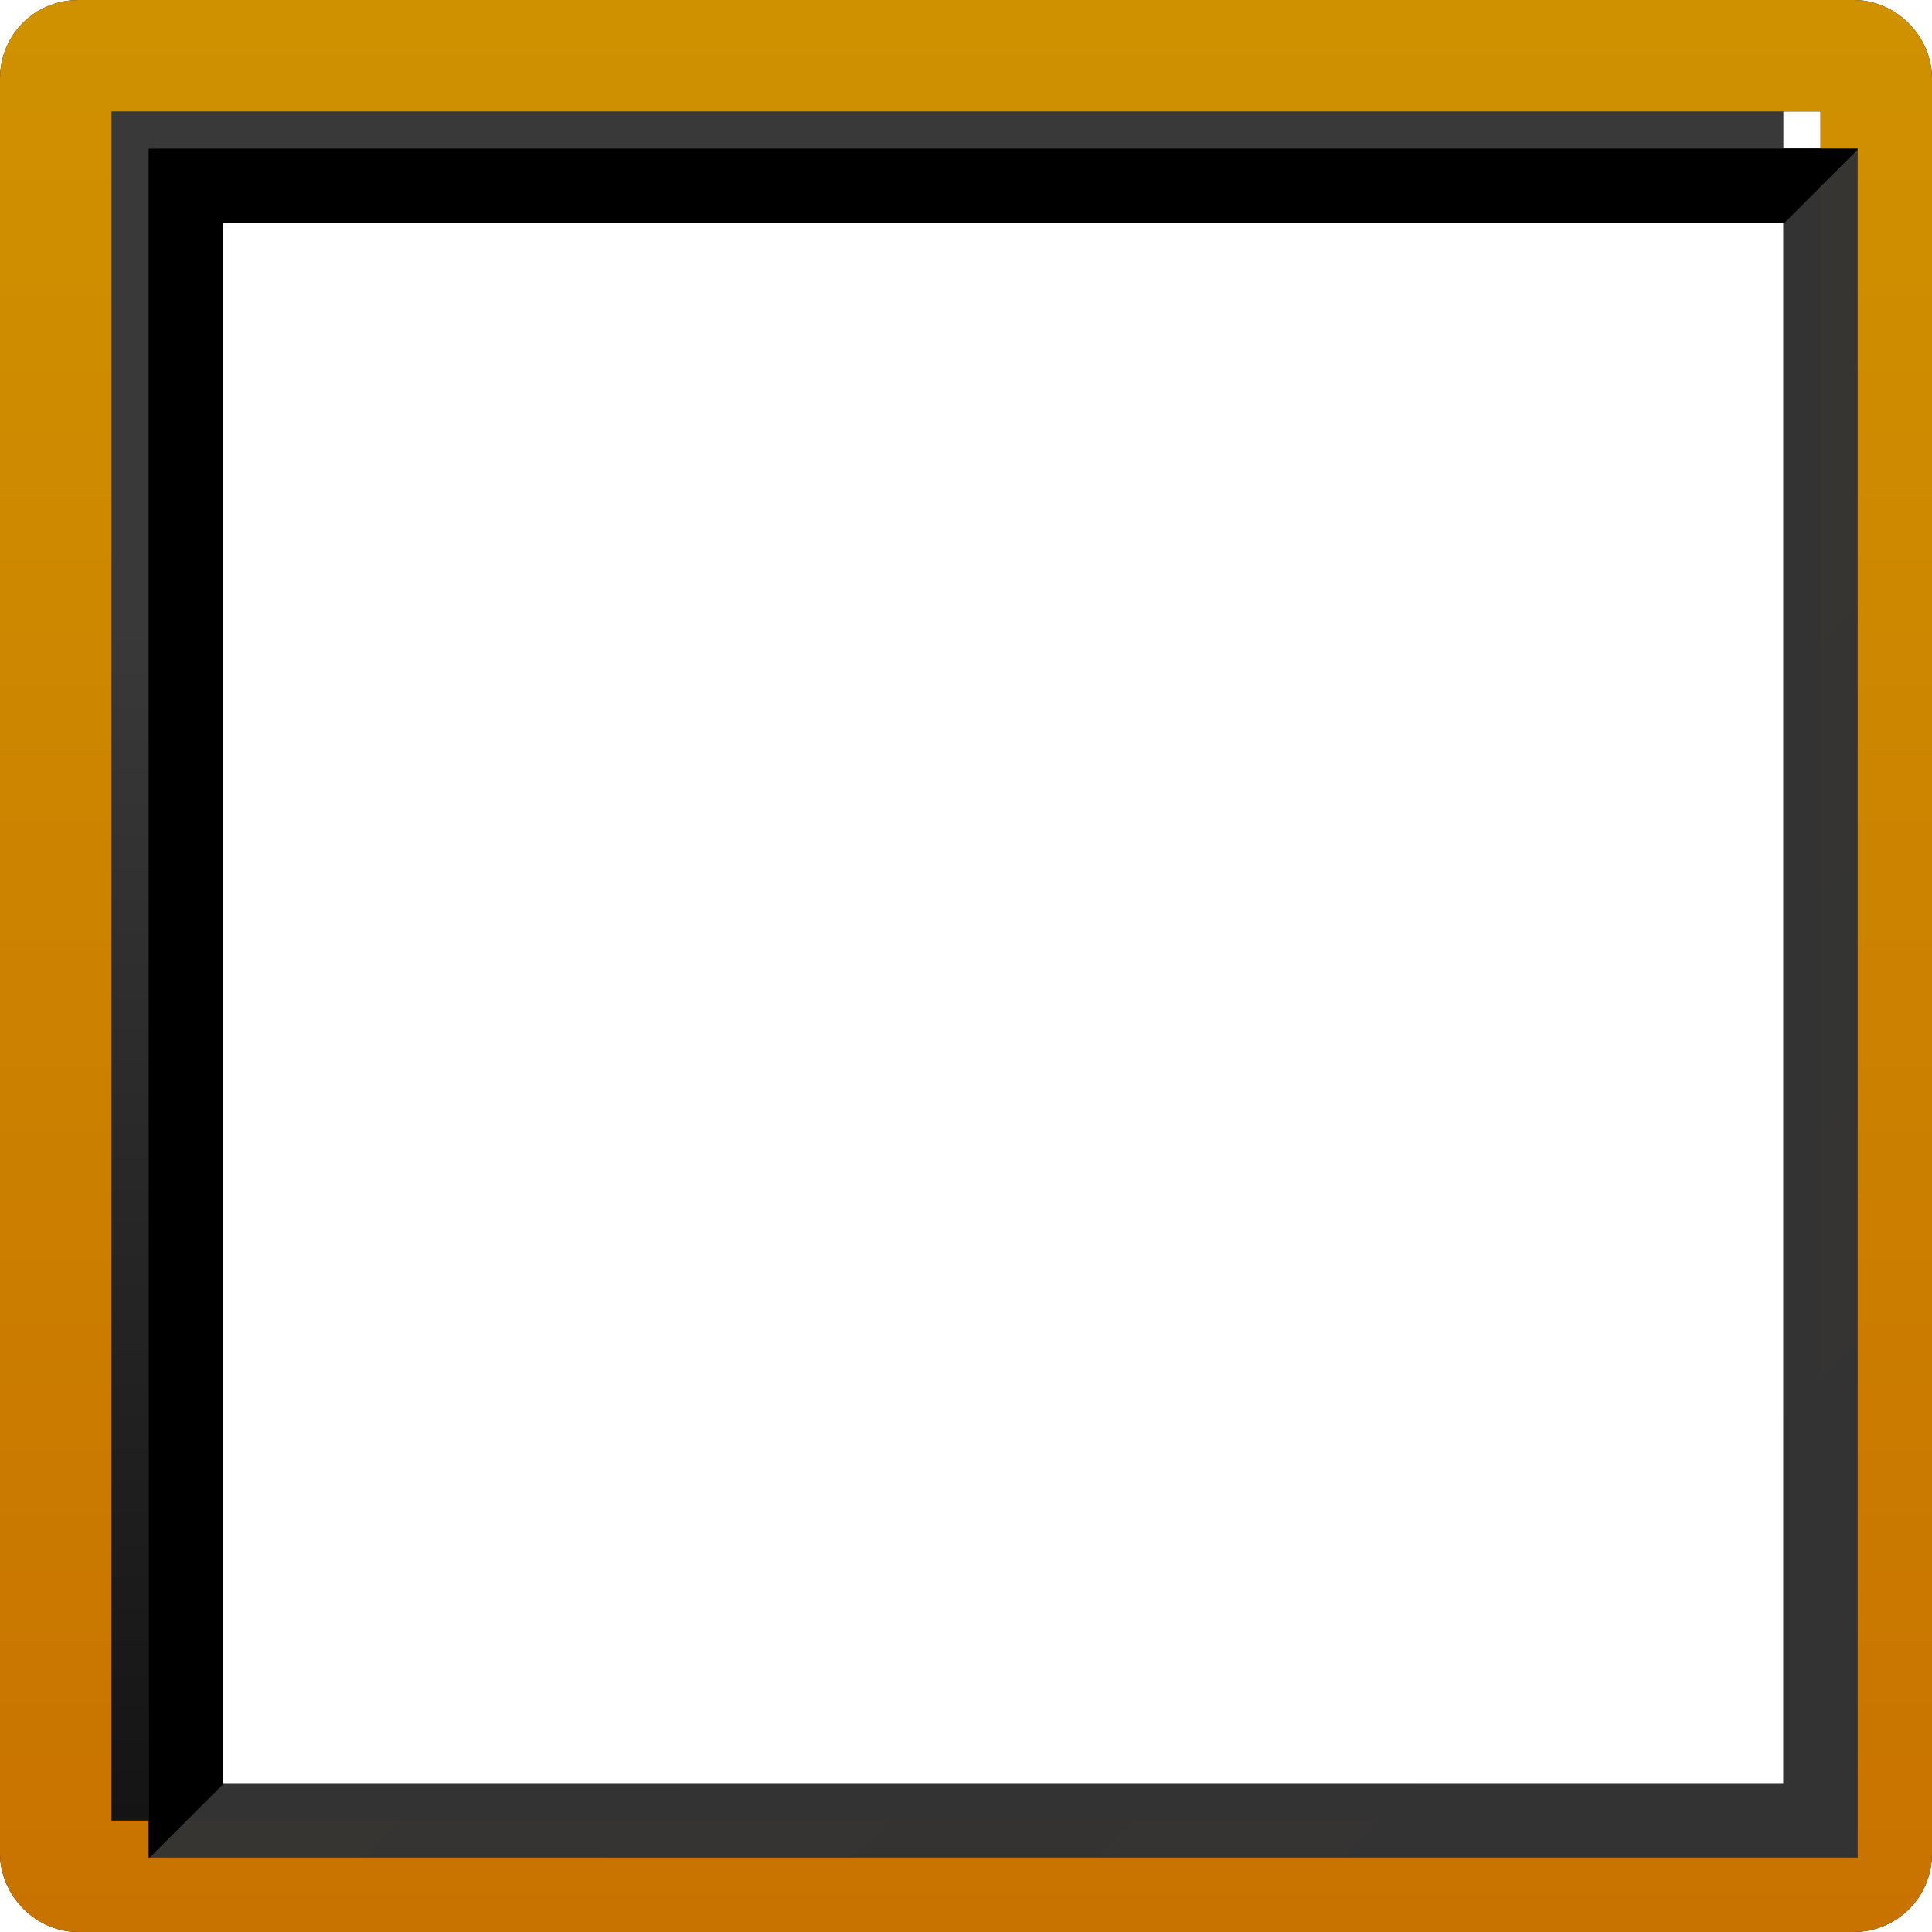 <svg width="26" height="26" version="1.1" xmlns="http://www.w3.org/2000/svg" xmlns:xlink="http://www.w3.org/1999/xlink">
		<defs>
				<linearGradient id="h" x1="2" x2="22" y1="2" y2="22" gradientTransform="matrix(1.048 0 0 1.048 .929 .929)" gradientUnits="userSpaceOnUse">
						<stop offset="0"/>
						<stop offset=".5"/>
						<stop stop-color="#333" stop-opacity=".975" offset=".5"/>
						<stop stop-color="#333" offset="1"/>
				</linearGradient>
				<linearGradient id="f" x1="-1" x2="-1" y1="2" y2="25" gradientTransform="translate(2.5 -.507)" gradientUnits="userSpaceOnUse">
						<stop stop-color="#393939" offset="0"/>
						<stop stop-color="#393939" offset=".301"/>
						<stop stop-color="#141414" offset="1"/>
				</linearGradient>
				<linearGradient id="d" x1="-1" x2="-1" y1="2" y2="25" gradientTransform="translate(2.5 -.507)" gradientUnits="userSpaceOnUse" xlink:href="#f"/>
				<linearGradient id="e" x1="12.89" x2="12.89" y1="-42.966" y2="17.737" gradientTransform="translate(-7.703,41.525)" gradientUnits="userSpaceOnUse">
						<stop stop-color="#d09300" offset="0"/>
						<stop stop-color="#bf4c00" offset="1"/>
				</linearGradient>
				<linearGradient id="g" x1="2" x2="22" y1="2" y2="22" gradientTransform="matrix(1.048 0 0 1.048 .929 .929)" gradientUnits="userSpaceOnUse">
						<stop offset="0"/>
						<stop offset=".5"/>
						<stop stop-color="#333" stop-opacity=".975" offset=".5"/>
						<stop stop-color="#333" offset="1"/>
				</linearGradient>
		</defs>
		<rect x=".75" y=".75" width="24.5" height="24.5" rx=".3" ry=".3" fill="none" stroke="#000001" stroke-linecap="round" stroke-linejoin="round" stroke-width="1.5" style="paint-order:fill markers stroke"/>
		<path d="m24 1-22.5-.008c-.276 2.761e-5-.5.224-.5.5v23.5h1v-23h22" color="#000001" color-rendering="auto" dominant-baseline="auto" fill="url(#d)" image-rendering="auto" shape-rendering="auto" solid-color="#000001" style="font-feature-settings:normal;font-variant-alternates:normal;font-variant-caps:normal;font-variant-ligatures:normal;font-variant-numeric:normal;font-variant-position:normal;isolation:auto;mix-blend-mode:normal;shape-padding:0;text-decoration-color:#000001;text-decoration-line:none;text-decoration-style:solid;text-indent:0;text-orientation:mixed;text-transform:none;white-space:normal"/>
		<rect x="2.5" y="2.5" width="22" height="22" fill="none" stroke="url(#h)" stroke-linecap="square" style="paint-order:fill markers stroke"/>
		<g fill="none">
				<rect x=".75" y=".75" width="24.5" height="24.5" rx=".3" ry=".3" stroke="url(#e)" stroke-linecap="round" stroke-linejoin="round" stroke-width="1.5" style="paint-order:fill markers stroke"/>
				<rect x="2.5" y="2.5" width="22" height="22" stroke="url(#g)" stroke-linecap="square" style="paint-order:fill markers stroke"/>
				<path d="m1.5 24.493v-23h23v23" stroke="url(#d)" stroke-linecap="round" stroke-linejoin="round" stroke-width="1px"/>
		</g>
</svg>
